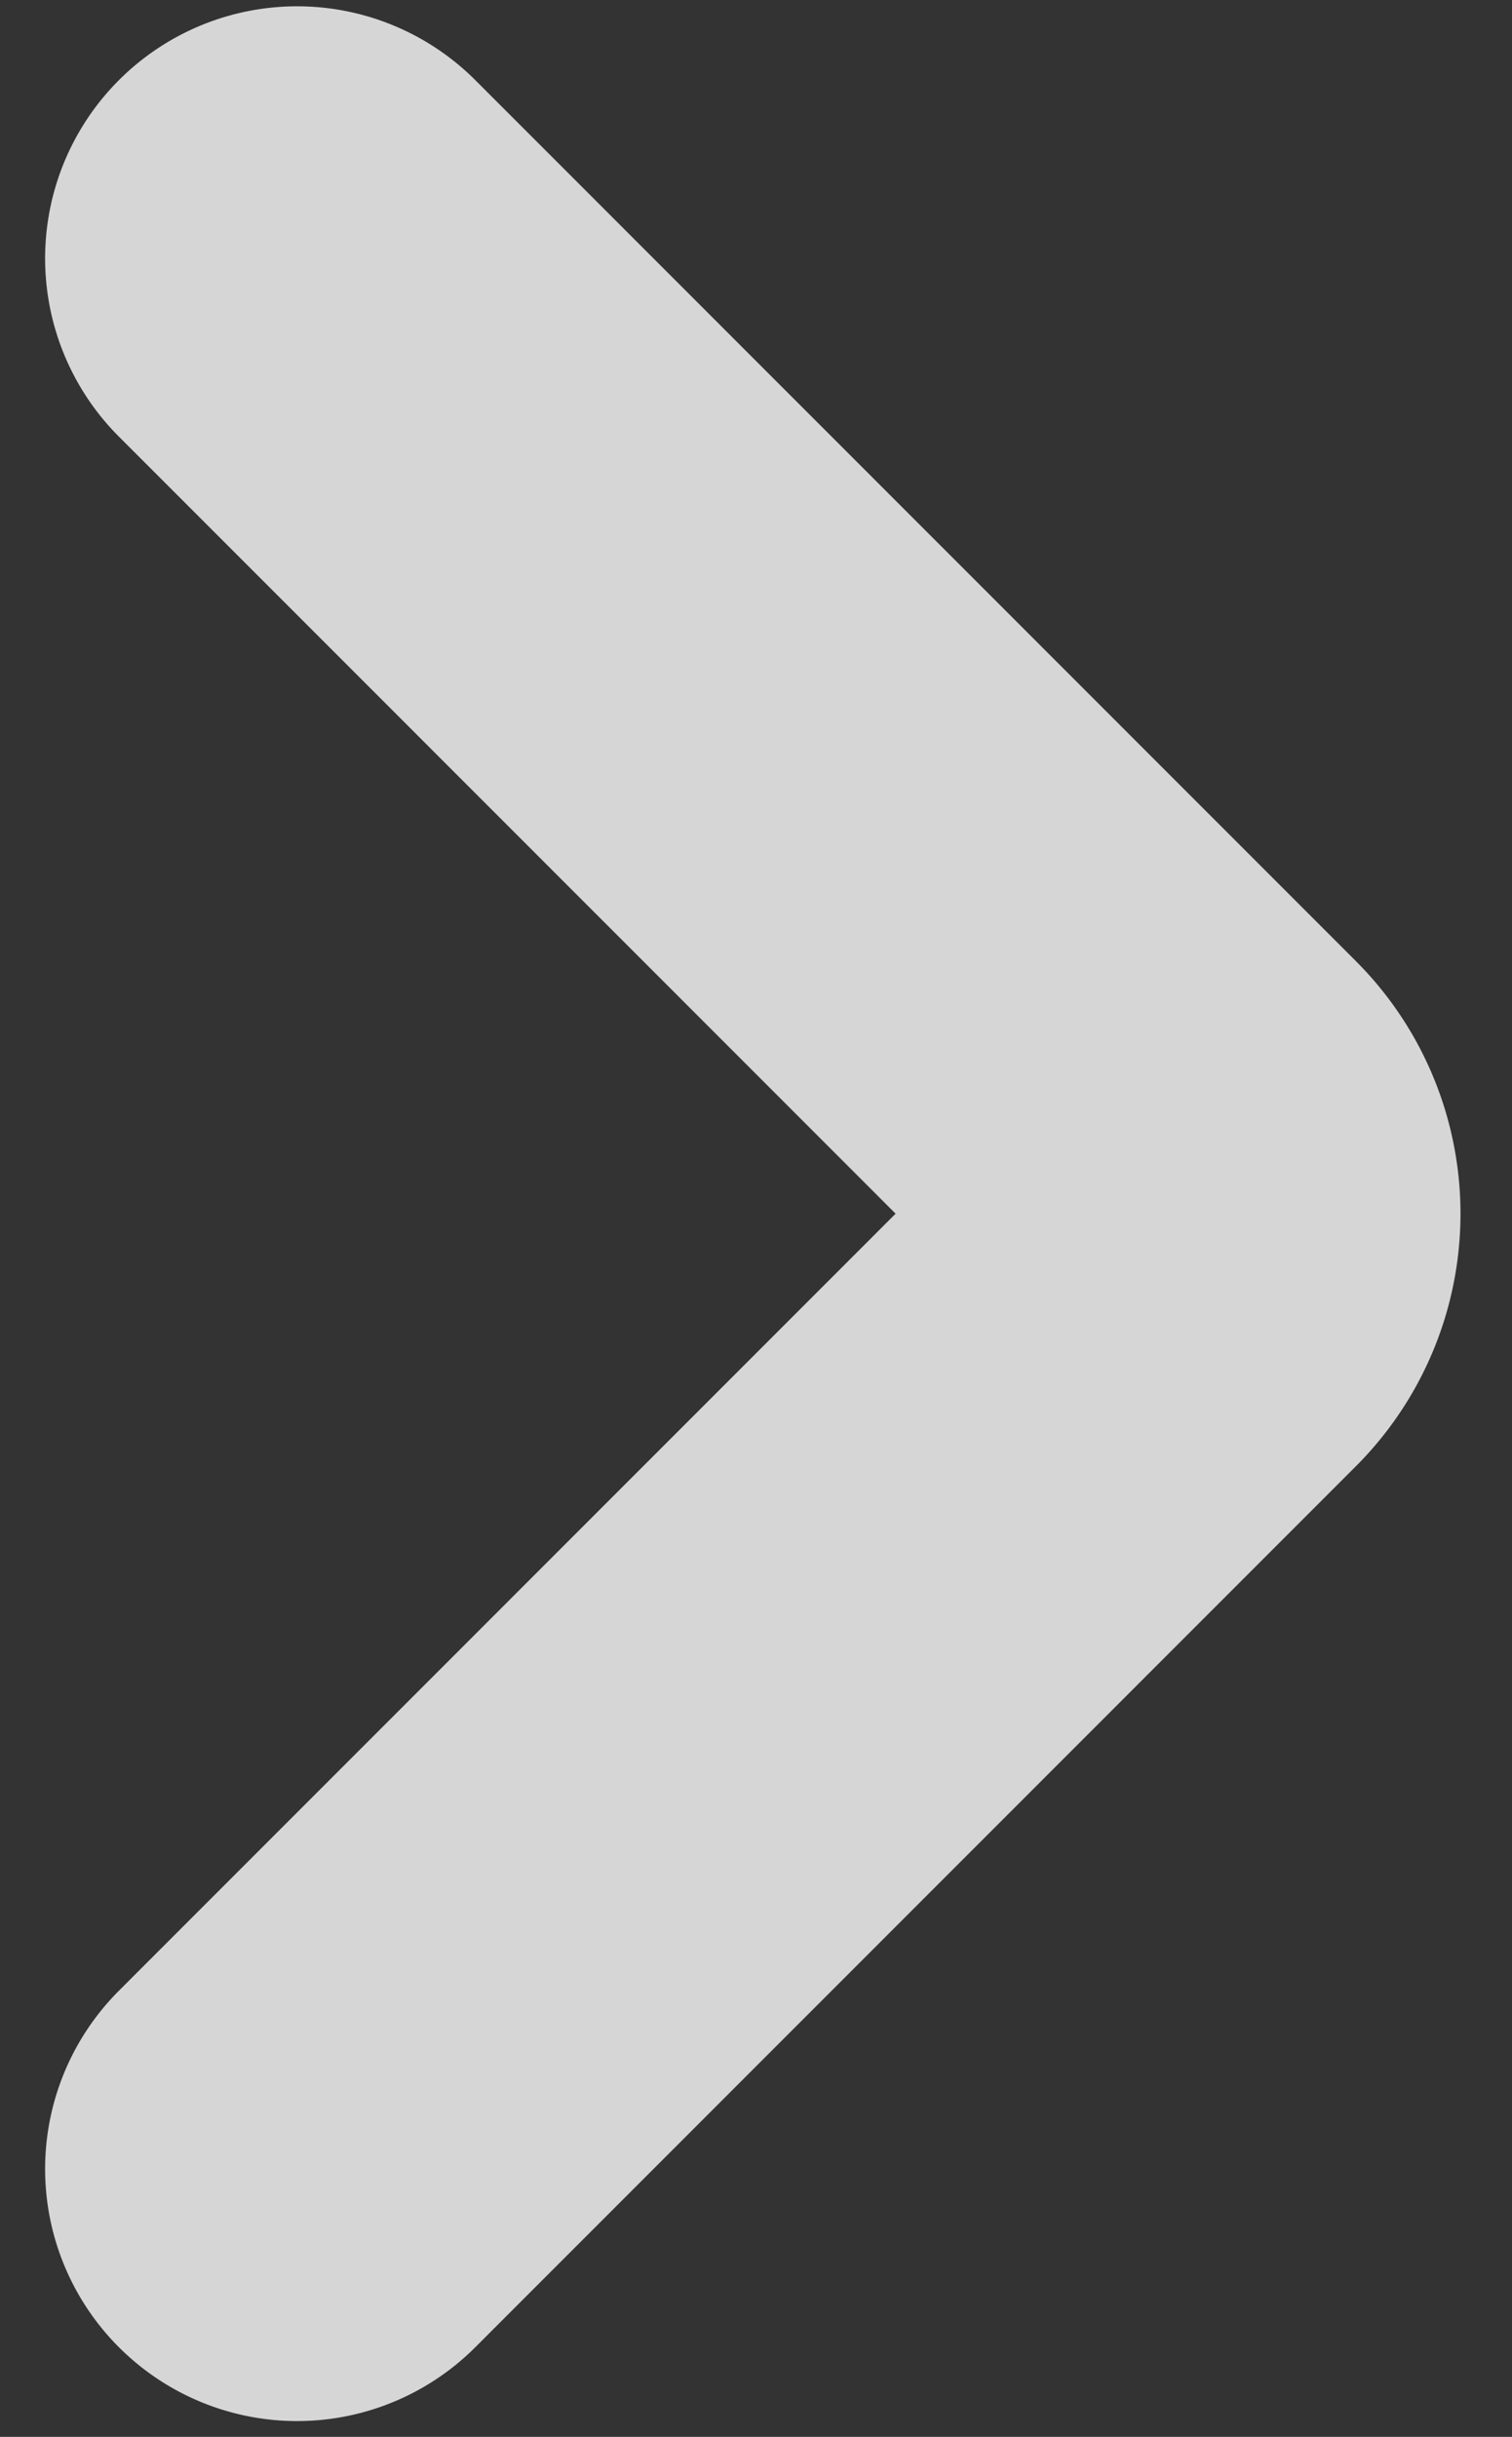 <svg width="18" height="29" viewBox="0 0 18 29" fill="none" xmlns="http://www.w3.org/2000/svg"><rect x="0" y="0" width="18" height="29" fill="#333333" stroke="none"/><path d="M3.537 3.075 14.02 13.559a1.25 1.25 0 0 1 0 1.769L3.537 25.812" stroke="#fff" stroke-opacity=".8" stroke-width="6" stroke-linecap="round"/></svg>
